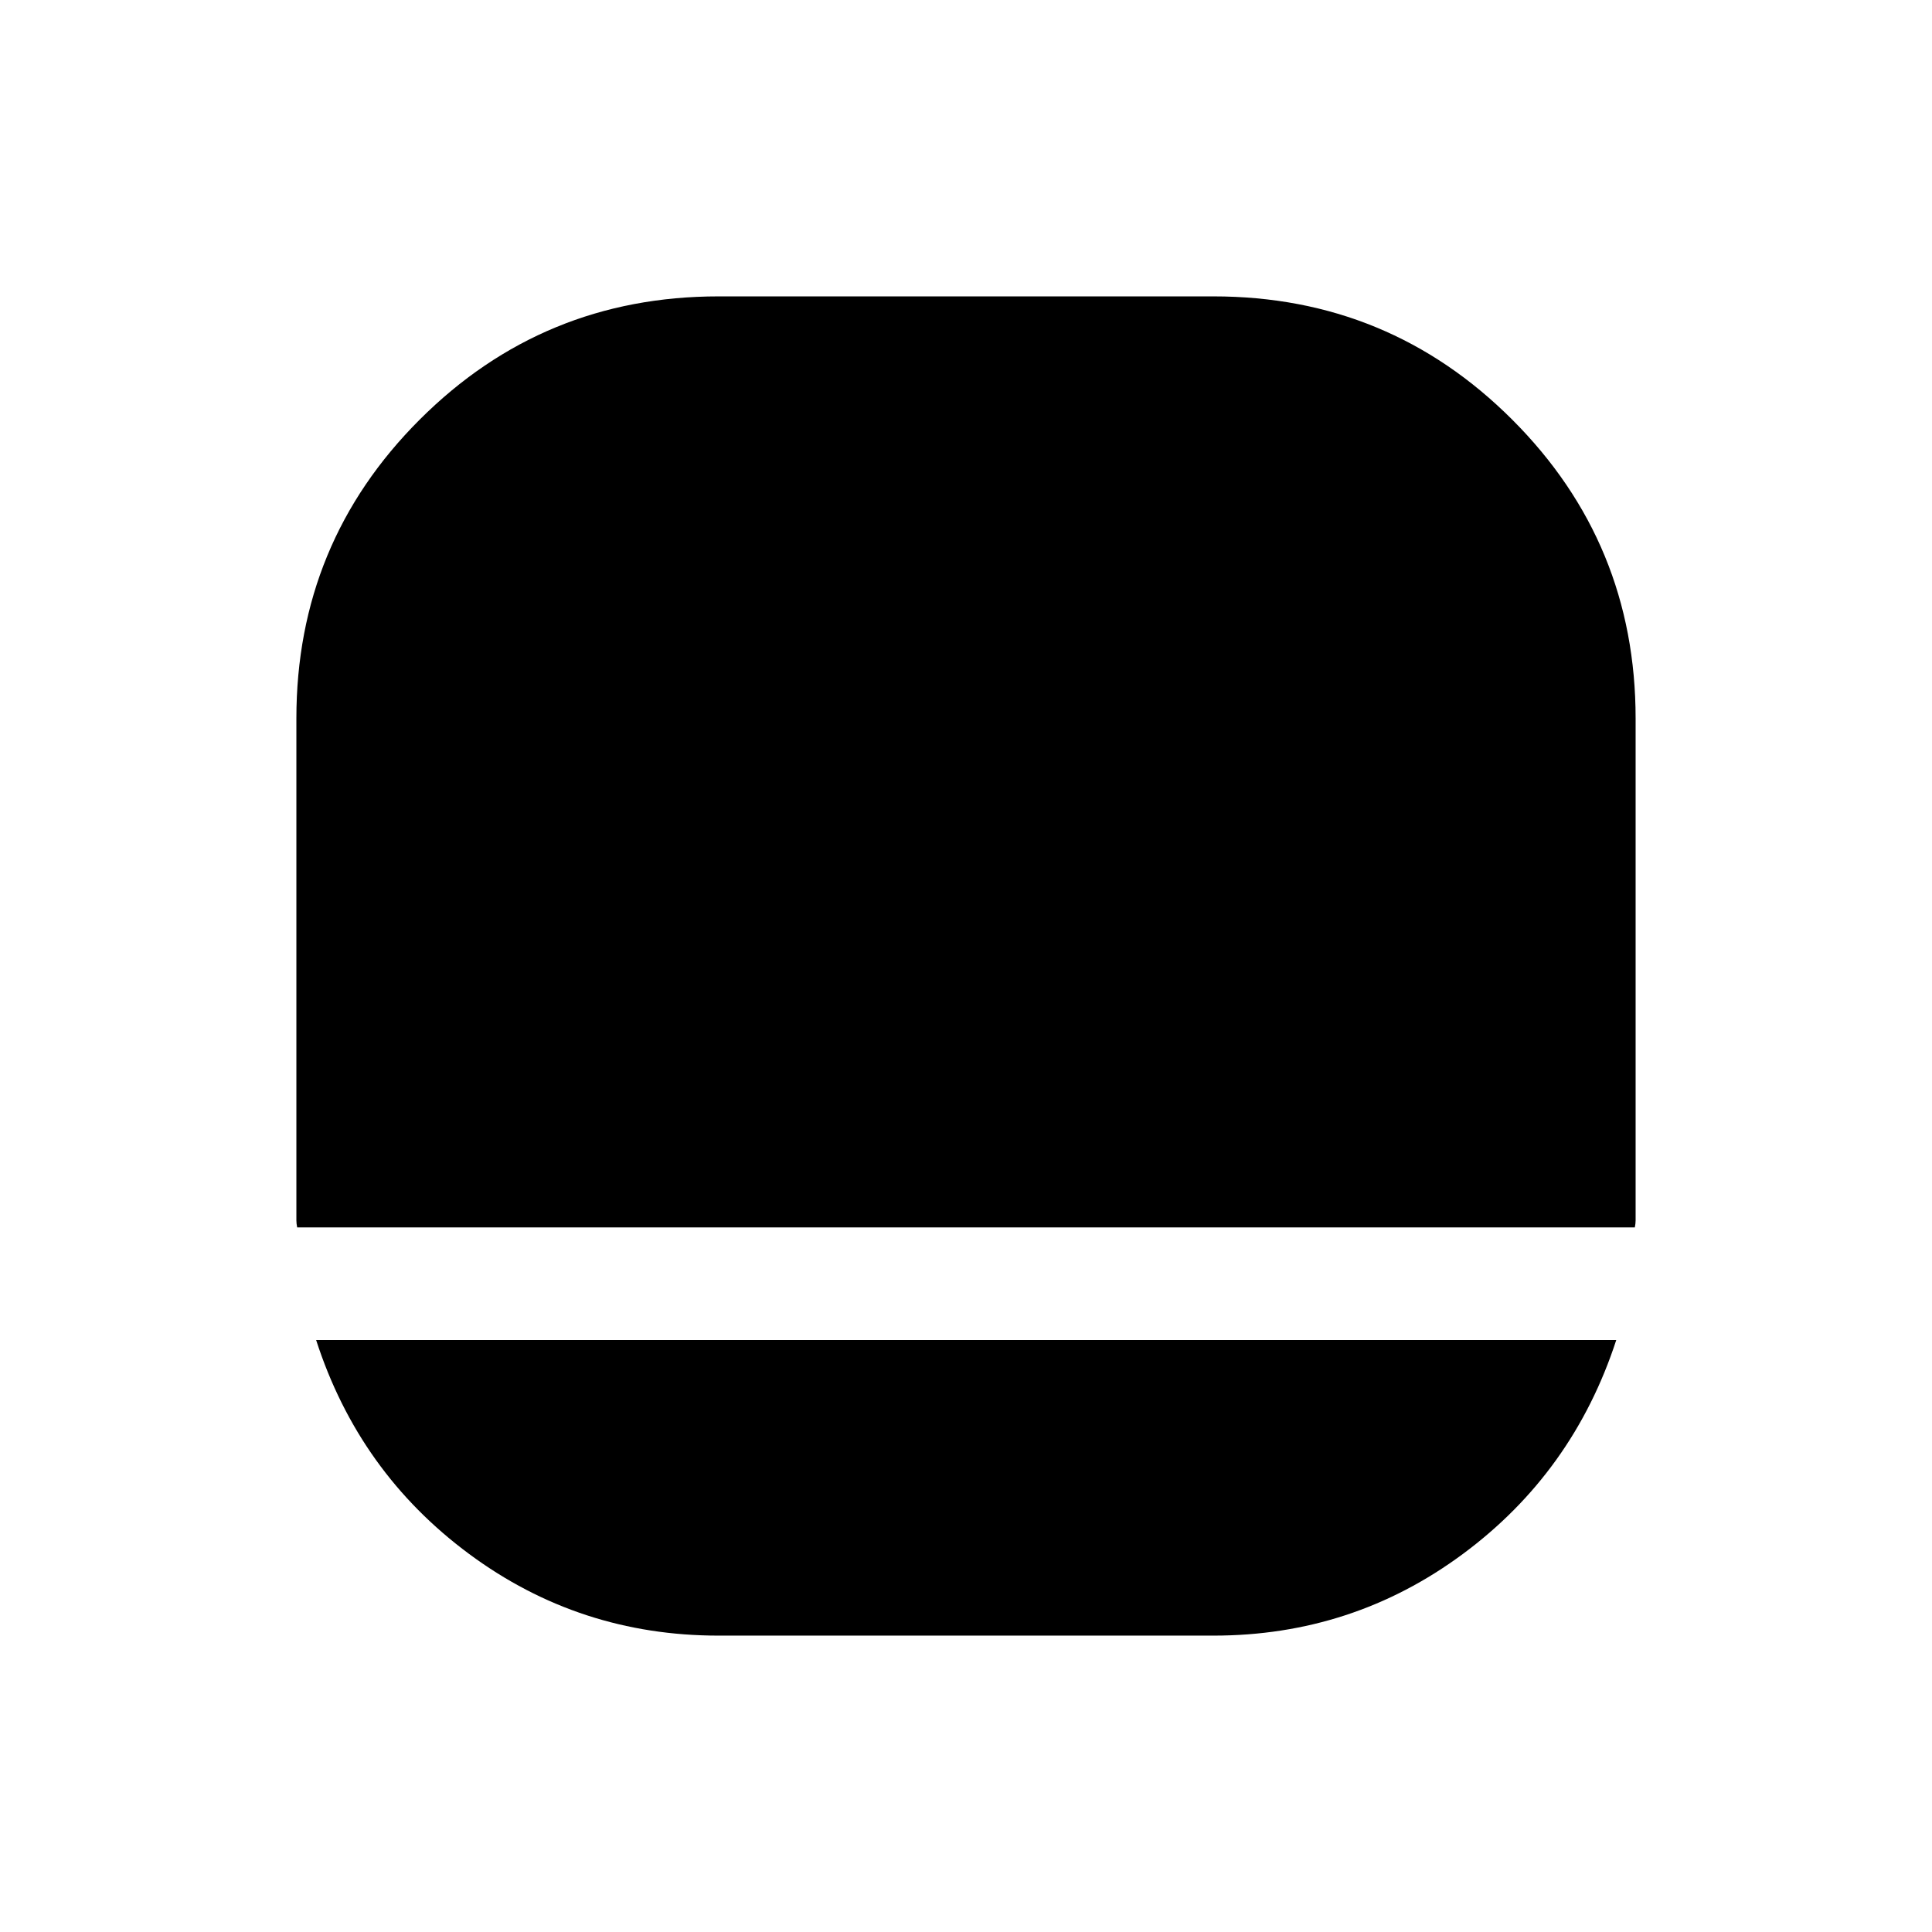 <svg xmlns="http://www.w3.org/2000/svg" height="24" viewBox="0 -960 960 960" width="24"><path d="M357.04-147.27q-69.15 0-123.94-40.58-54.79-40.57-76.02-106.3h646.03q-21.42 65.73-76.21 106.3-54.79 40.58-123.94 40.58H357.04ZM147.66-350.11q-.39-1.93-.39-3.47V-603.03q0-87.24 61.28-148.47 61.28-61.23 148.49-61.23h245.92q87.21 0 148.49 61.28 61.28 61.28 61.28 148.49v249.38q0 1.54-.39 3.47H147.66Z"/></svg>